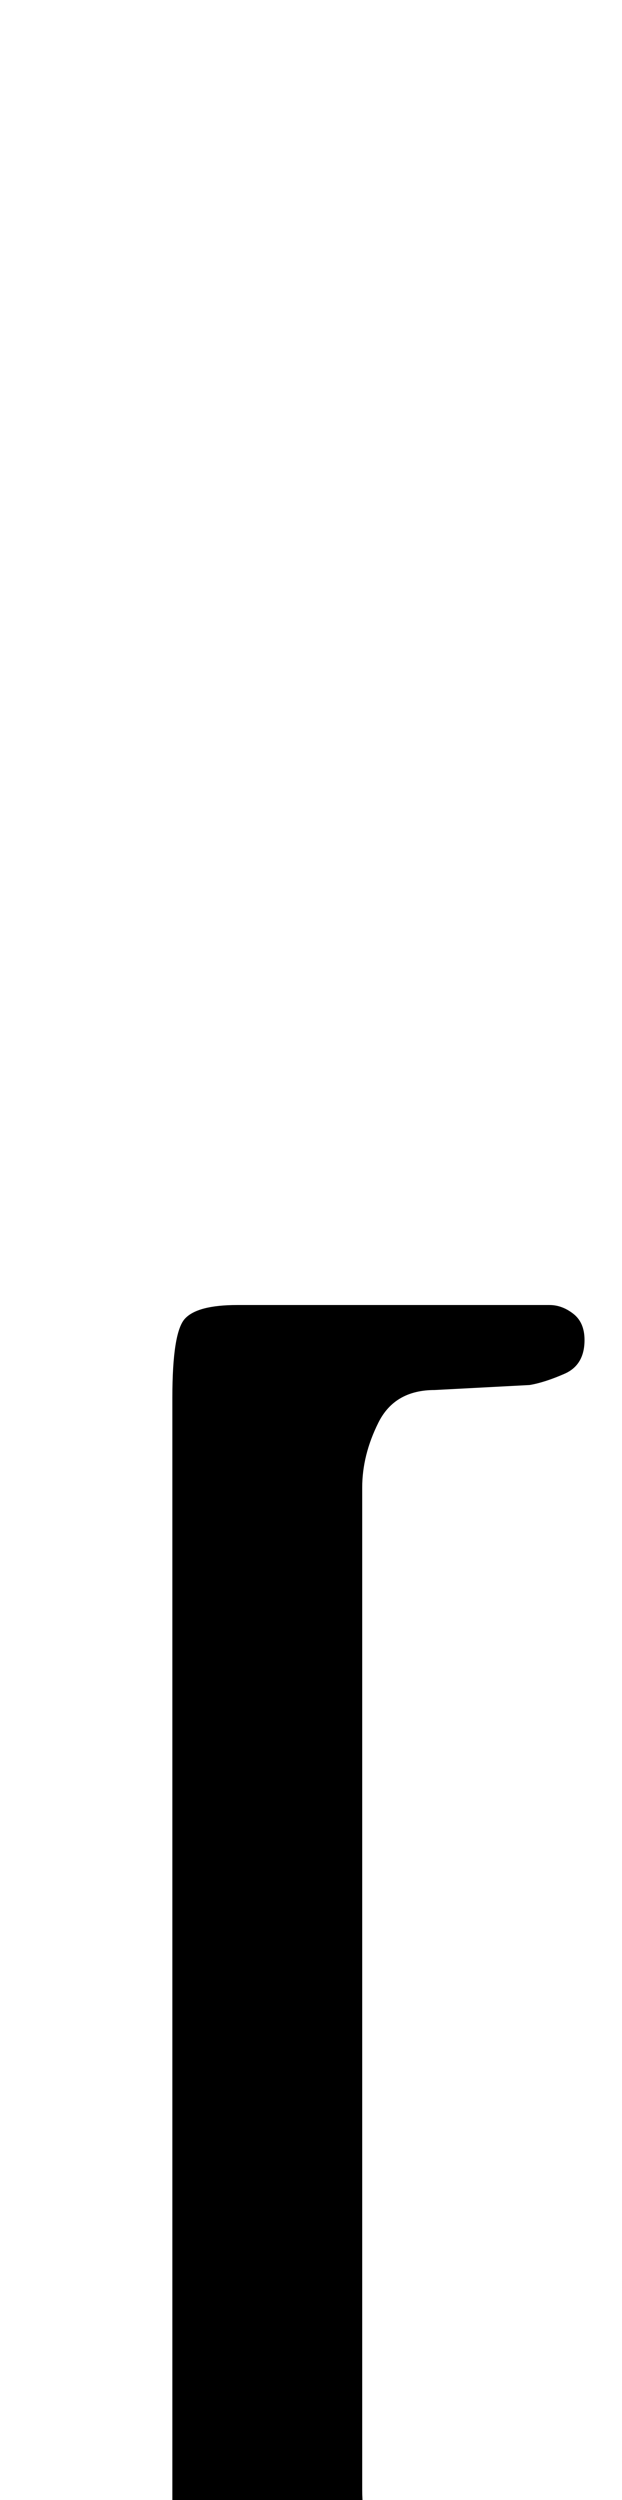 <?xml version="1.0" standalone="no"?>
<!DOCTYPE svg PUBLIC "-//W3C//DTD SVG 1.1//EN" "http://www.w3.org/Graphics/SVG/1.1/DTD/svg11.dtd" >
<svg xmlns="http://www.w3.org/2000/svg" xmlns:xlink="http://www.w3.org/1999/xlink" version="1.1" viewBox="-10 0 249 1000">
  <g transform="matrix(1 0 0 -1 0 800)">
   <path fill="currentColor"
d="M87 -267q-18 0 -23 5.5t-5 34.5v468q0 26 5 31.5t21 5.5h125q5 0 9.5 -3.5t4.5 -10.5q0 -10 -8 -13.5t-14 -4.5l-38 -2q-16 0 -22.5 -13t-6.5 -26v-401q0 -15 6.5 -26.5t24.5 -12.5l38 -1q6 0 13 -4t7 -12q0 -7 -4 -10.5t-9 -3.5z" />
  </g>

</svg>

